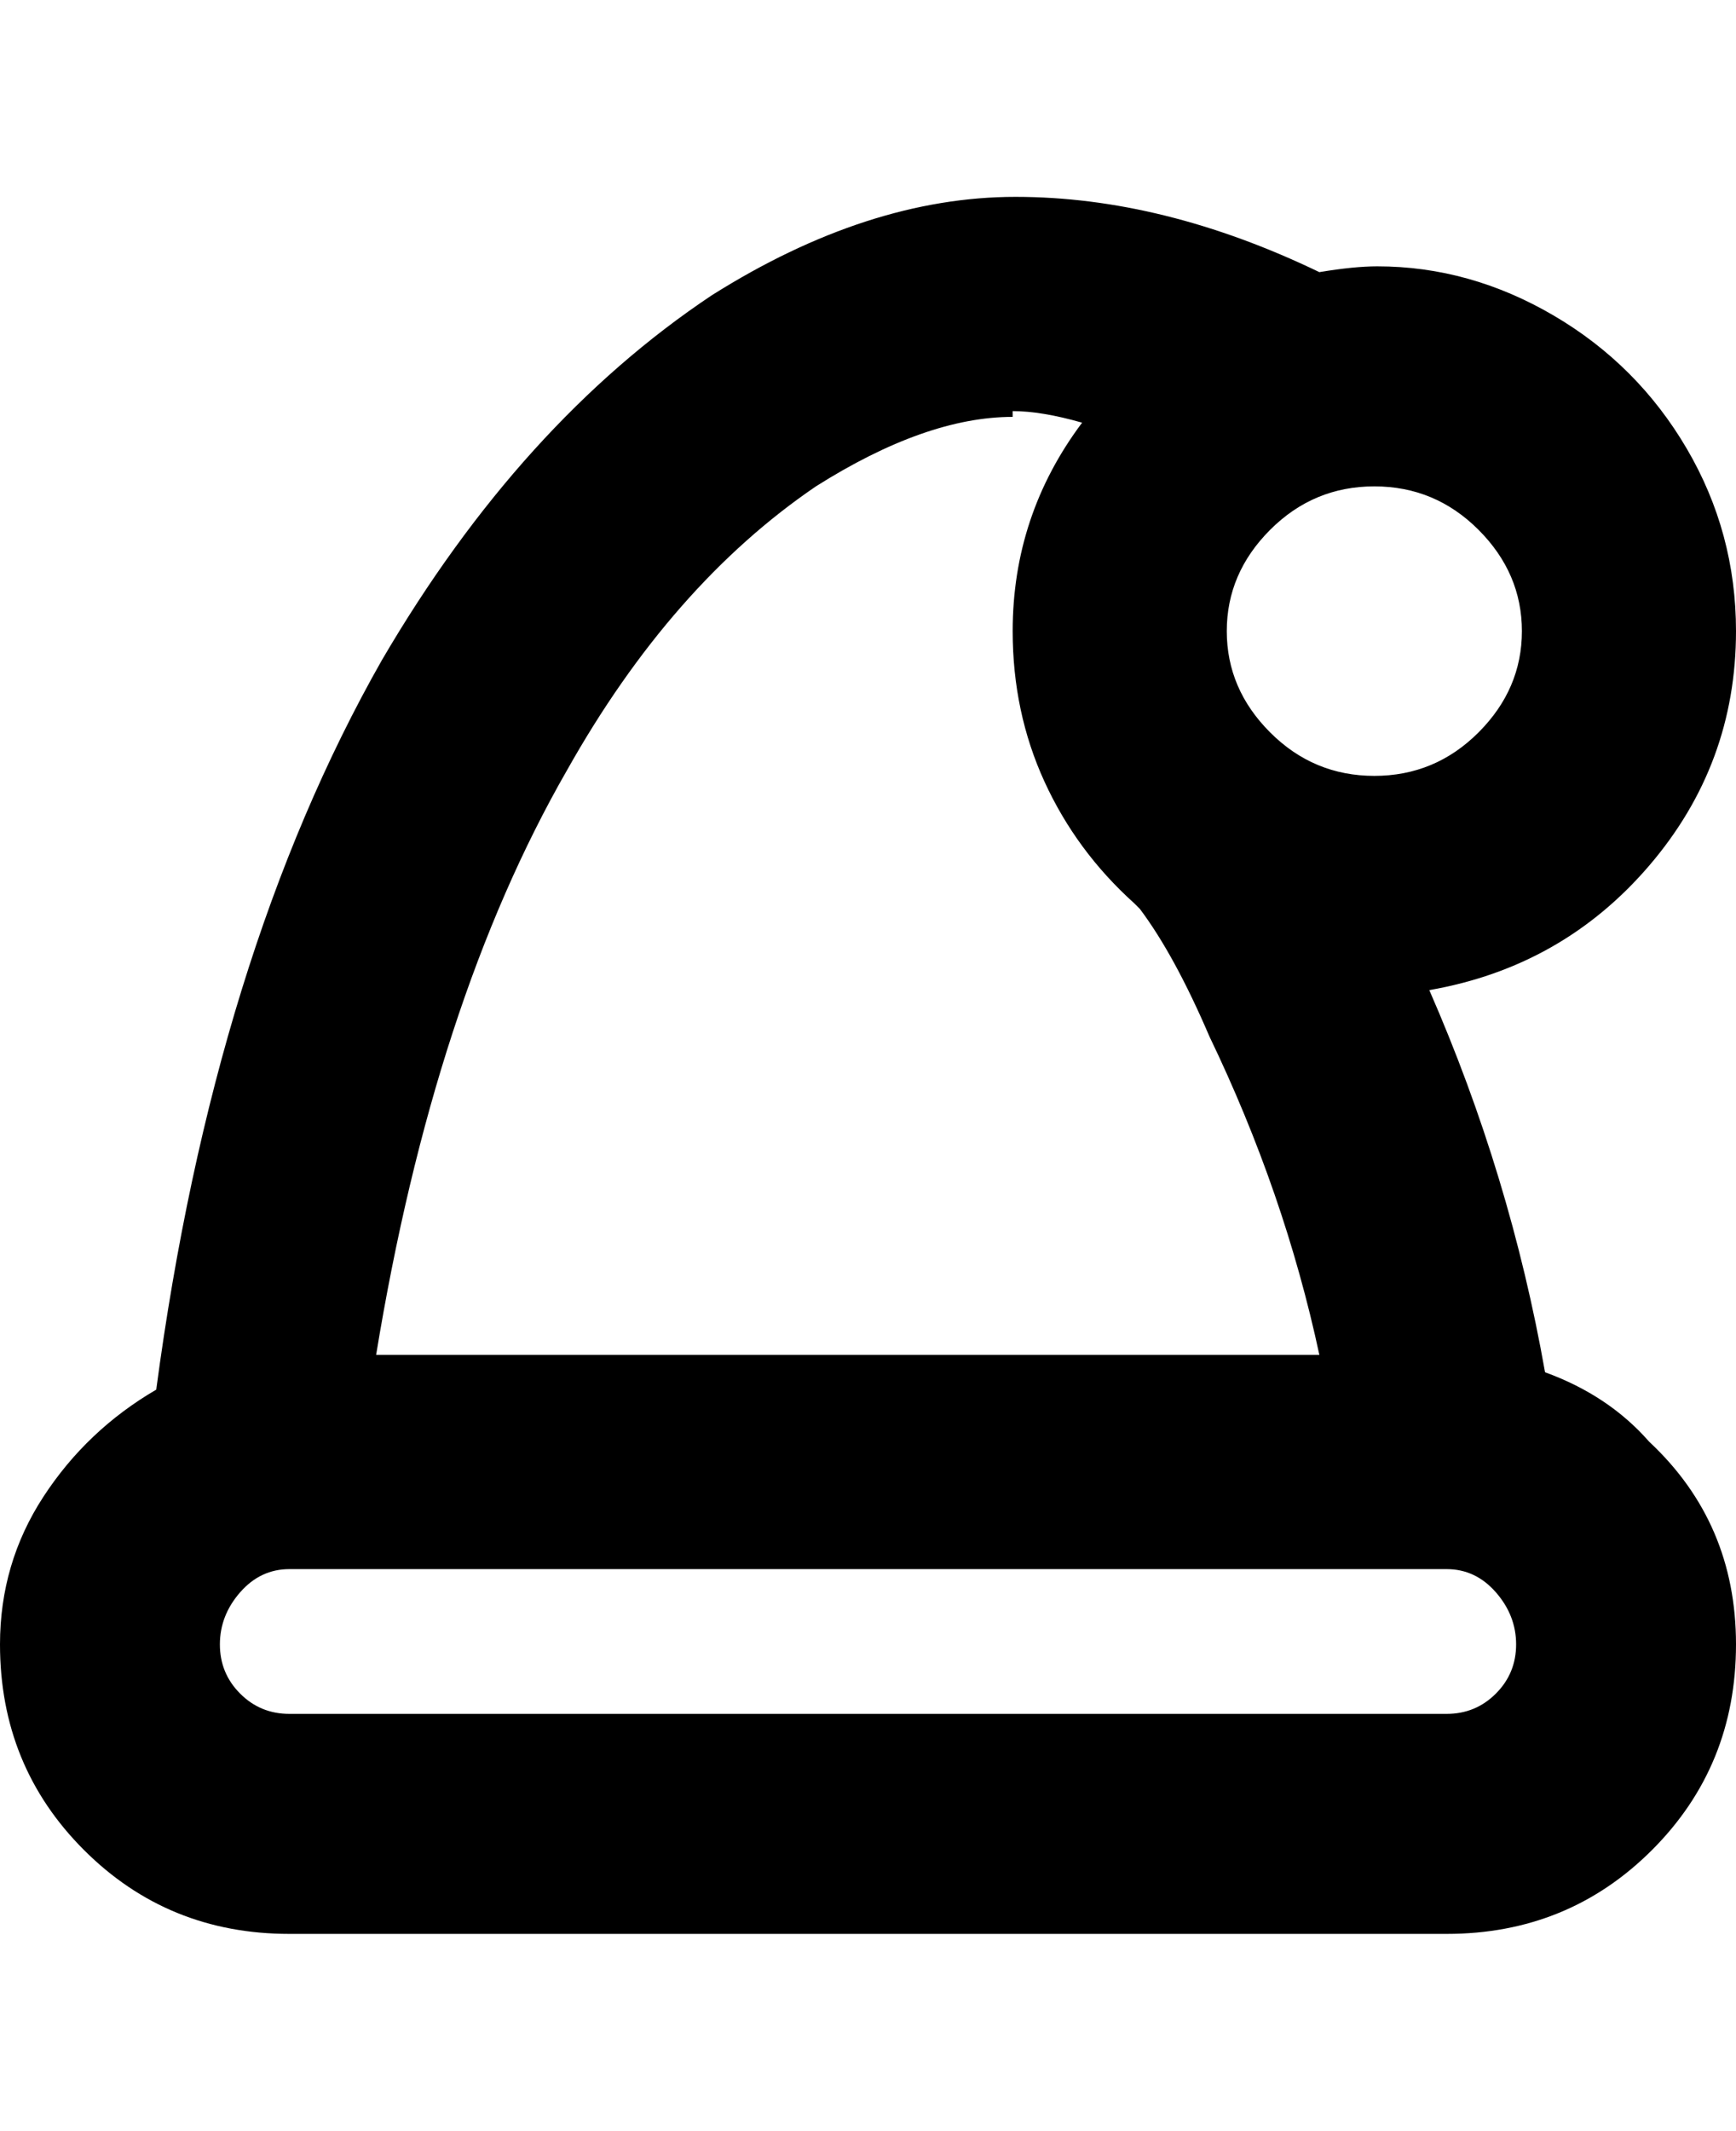 <svg viewBox="0 0 300 368" xmlns="http://www.w3.org/2000/svg"><path d="M267 237q-6-34-20-66 23-4 38-21.5t15-40.5q0-17-8.5-31.5t-23-23Q254 46 238 46q-4 0-10 1-27-13-52.5-13T123 51q-33 22-57 63-29 51-39 126-12 7-19.5 18.5T0 284q0 21 14.5 35.5T50 334h200q21 0 35.5-14.5T300 284q0-21-15-35-7-8-18-12zm-4-128q0 10-7.5 17.5t-18 7.5q-10.5 0-18-7.5T212 109q0-10 7.5-17.5t18-7.5q10.5 0 18 7.5T263 109zm-88-38q5 0 12 2-12 16-12 36 0 14 5.5 26t15.5 21l1 1q6 8 12 22 13 27 19 55H65q10-61 33-101 18-32 43-49 19-12 34-12v-1zm75 225H50q-5 0-8.5-3.5T38 284q0-5 3.5-9t8.5-4h200q5 0 8.5 4t3.5 9q0 5-3.5 8.5T250 296z"/></svg>